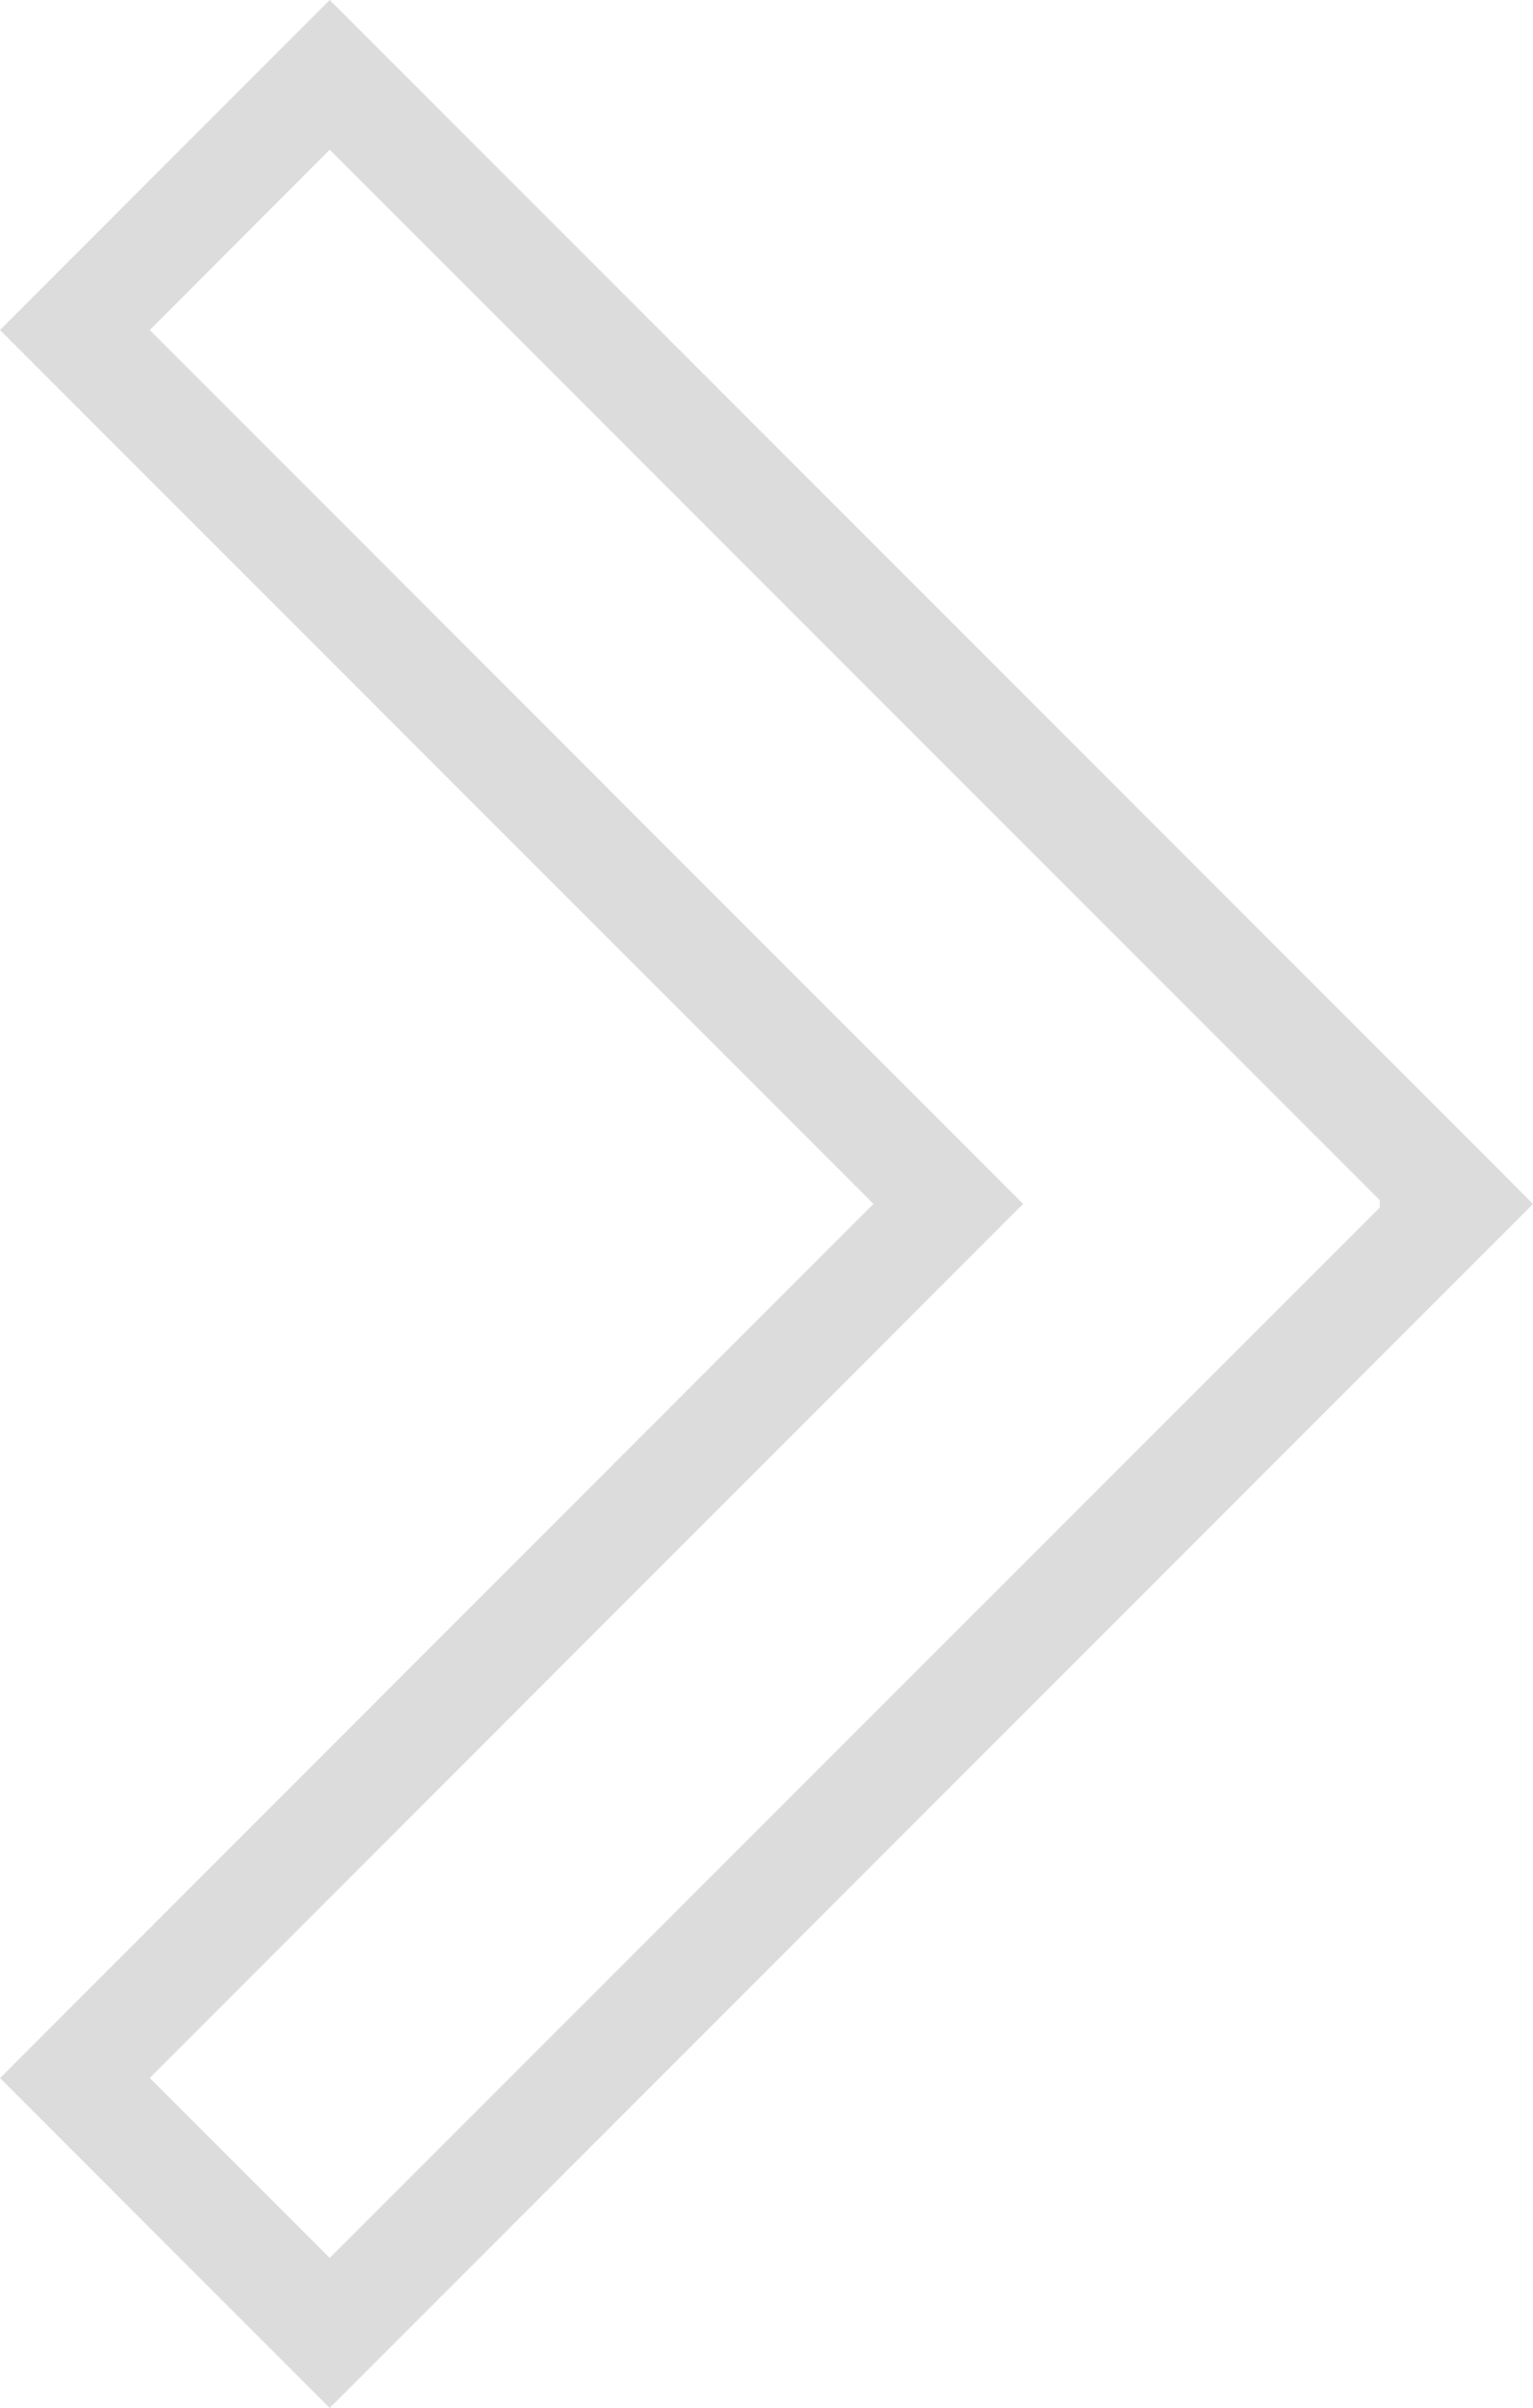 <svg xmlns="http://www.w3.org/2000/svg" width="28.973" height="45.484" viewBox="0 0 28.973 45.484">
  <g id="arrow" transform="translate(42.831 51.087) rotate(-180)">
    <path id="Path_56" data-name="Path 56" d="M14.569,29.058l-.711-.715.711-.71L36.6,5.6l6.23,6.232L26.323,28.345,42.831,44.853,36.6,51.087Zm8.926-.714L40,11.834l-3.4-3.4L16.754,28.276l0,.139L36.6,48.259,40,44.853Z" fill="#dcdcdc"/>
  </g>
</svg>
